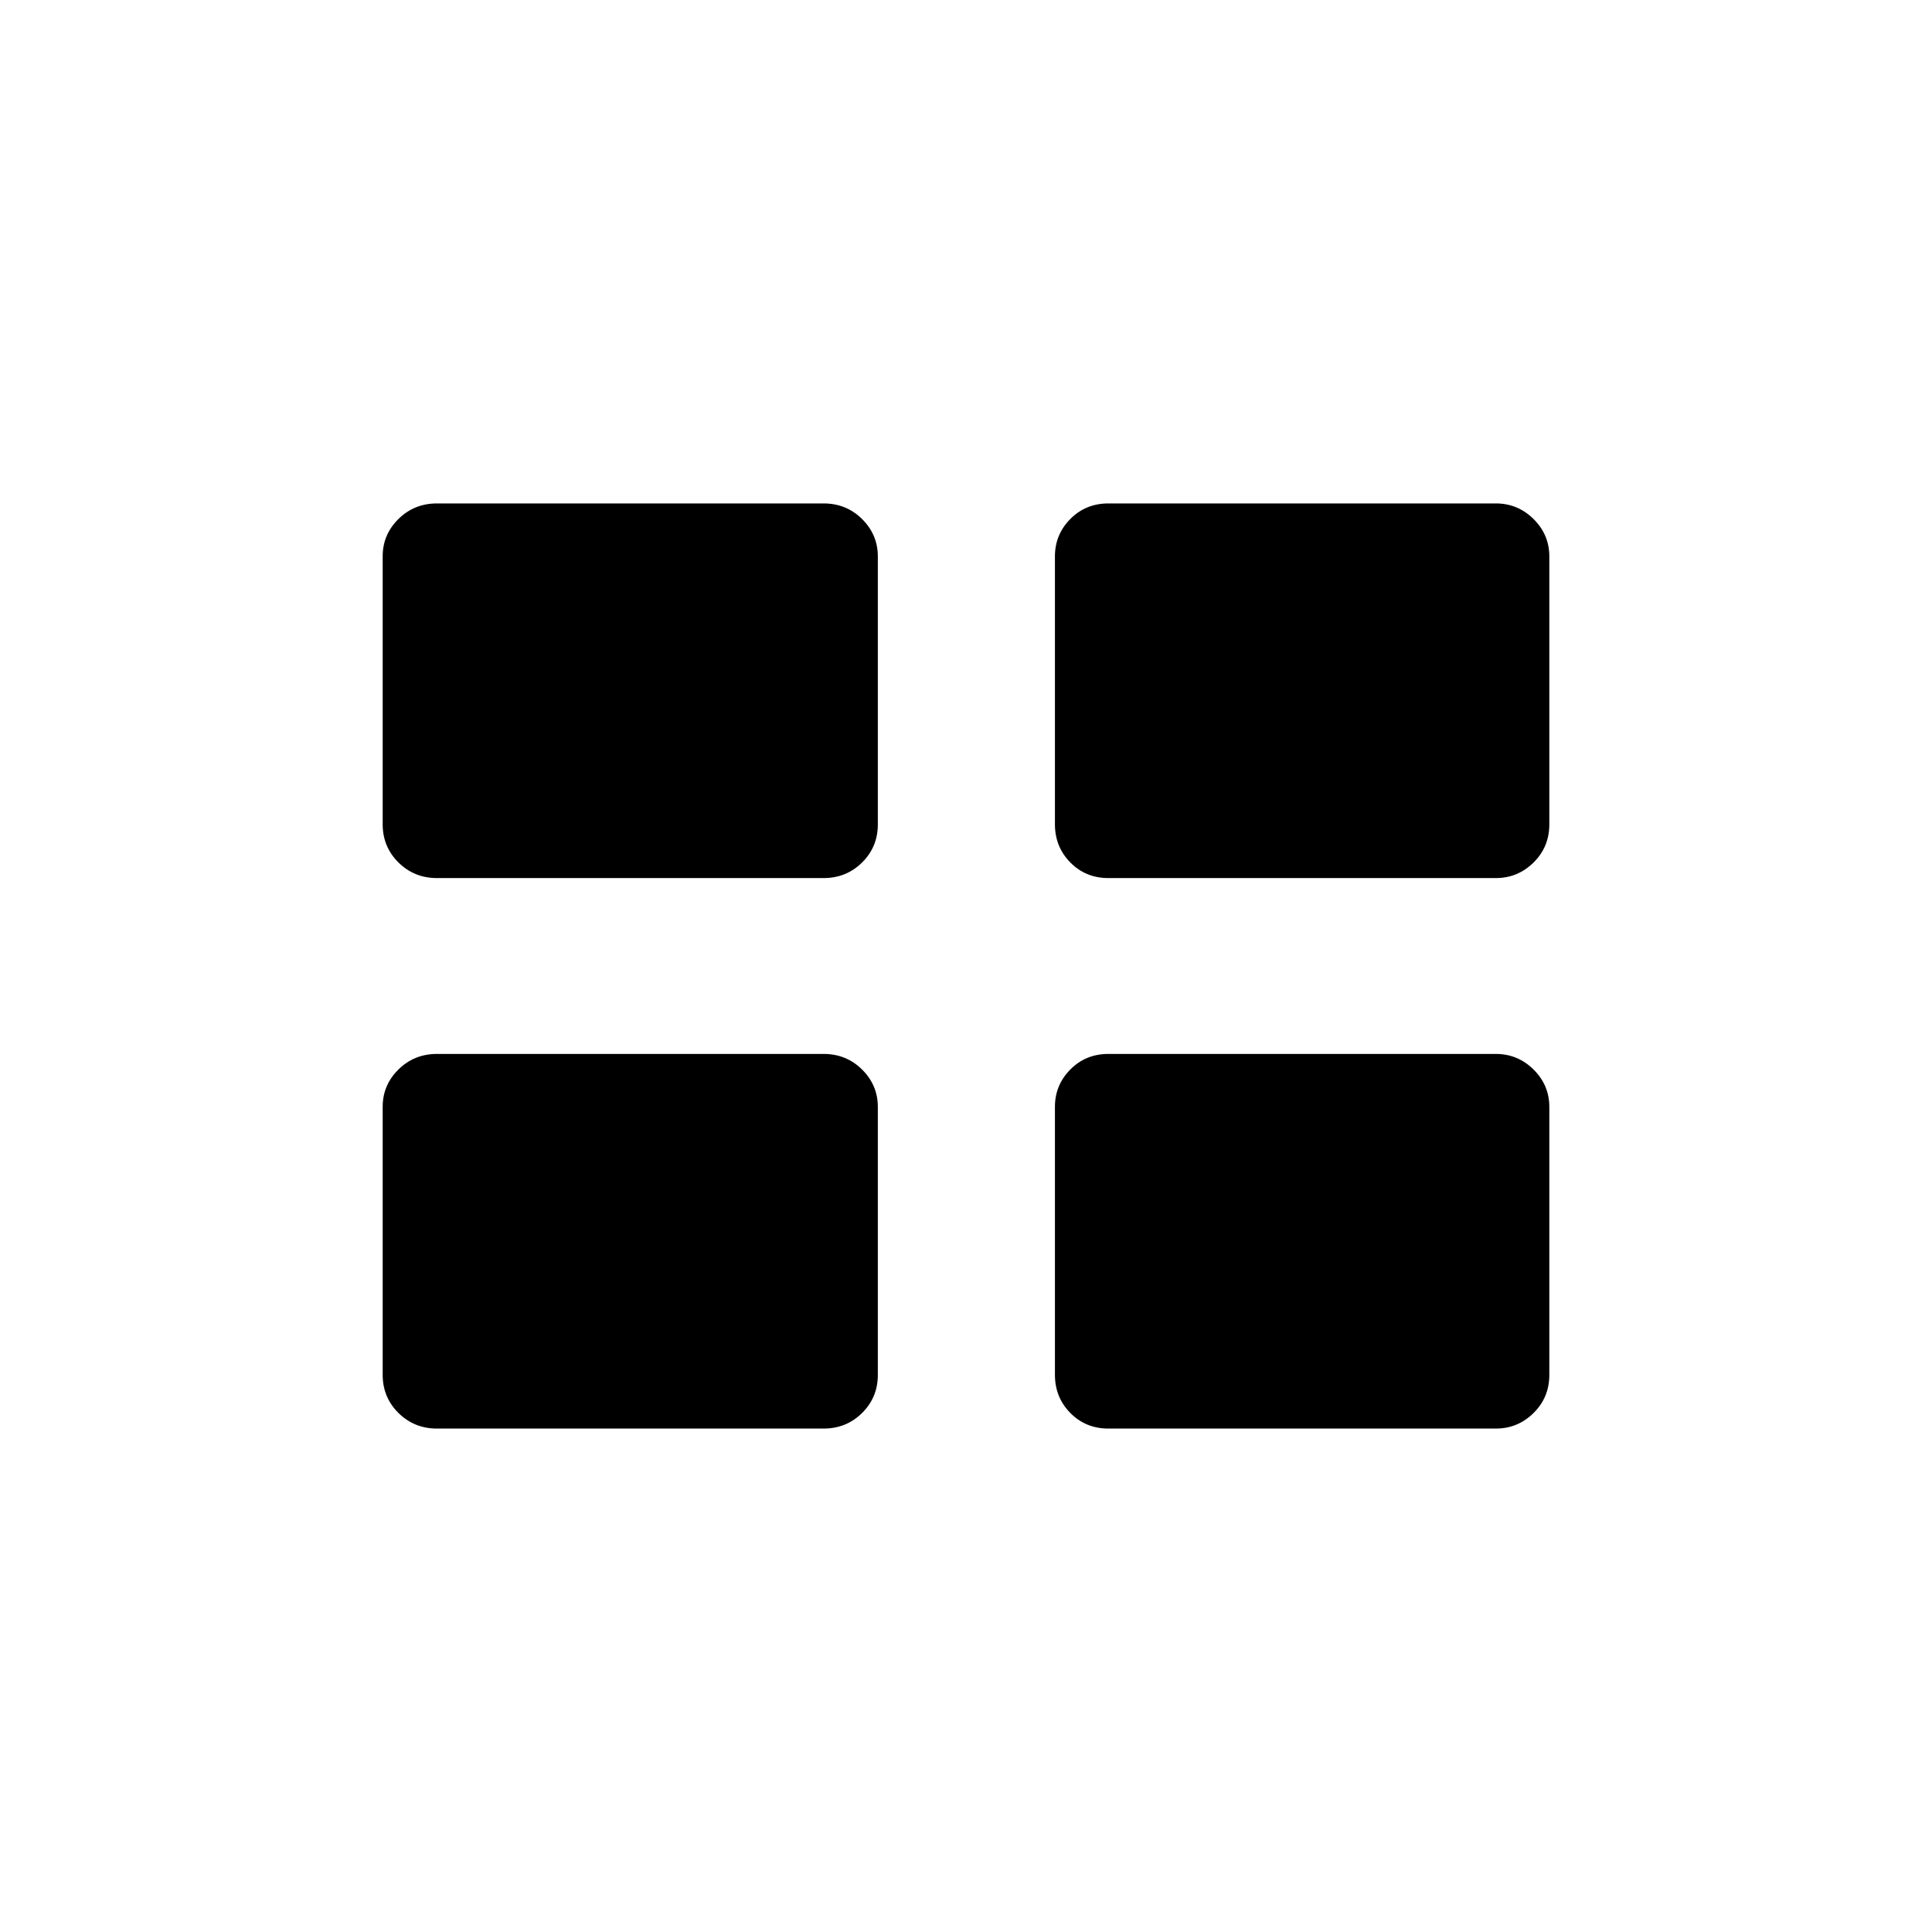 <svg xmlns="http://www.w3.org/2000/svg" height="20" viewBox="0 -960 960 960" width="20"><path d="M190.15-276.87v-133.16q0-10.81 7.83-18.54 7.84-7.74 19.14-7.74h192.11q11.3 0 19.13 7.76 7.83 7.76 7.83 18.57v133.16q0 11.2-7.83 18.93-7.83 7.74-19.13 7.74H217.12q-11.3 0-19.14-7.76-7.83-7.76-7.83-18.96Zm334.04 0v-133.16q0-10.81 7.64-18.54 7.64-7.74 18.94-7.74h192.5q10.91 0 18.75 7.76 7.83 7.76 7.83 18.57v133.16q0 11.2-7.83 18.93-7.84 7.74-18.75 7.74h-192.5q-11.3 0-18.94-7.76-7.64-7.76-7.64-18.96ZM190.15-550.41v-133.16q0-10.81 7.83-18.54 7.84-7.74 19.14-7.74h192.11q11.3 0 19.13 7.76 7.83 7.76 7.83 18.57v133.16q0 11.2-7.83 18.93-7.83 7.74-19.13 7.74H217.12q-11.3 0-19.14-7.76-7.83-7.76-7.83-18.96Zm334.04 0v-133.16q0-10.81 7.64-18.54 7.64-7.74 18.94-7.74h192.5q10.91 0 18.75 7.76 7.83 7.76 7.83 18.57v133.16q0 11.2-7.83 18.93-7.84 7.74-18.75 7.74h-192.5q-11.3 0-18.94-7.76-7.64-7.76-7.64-18.96Z"/></svg>